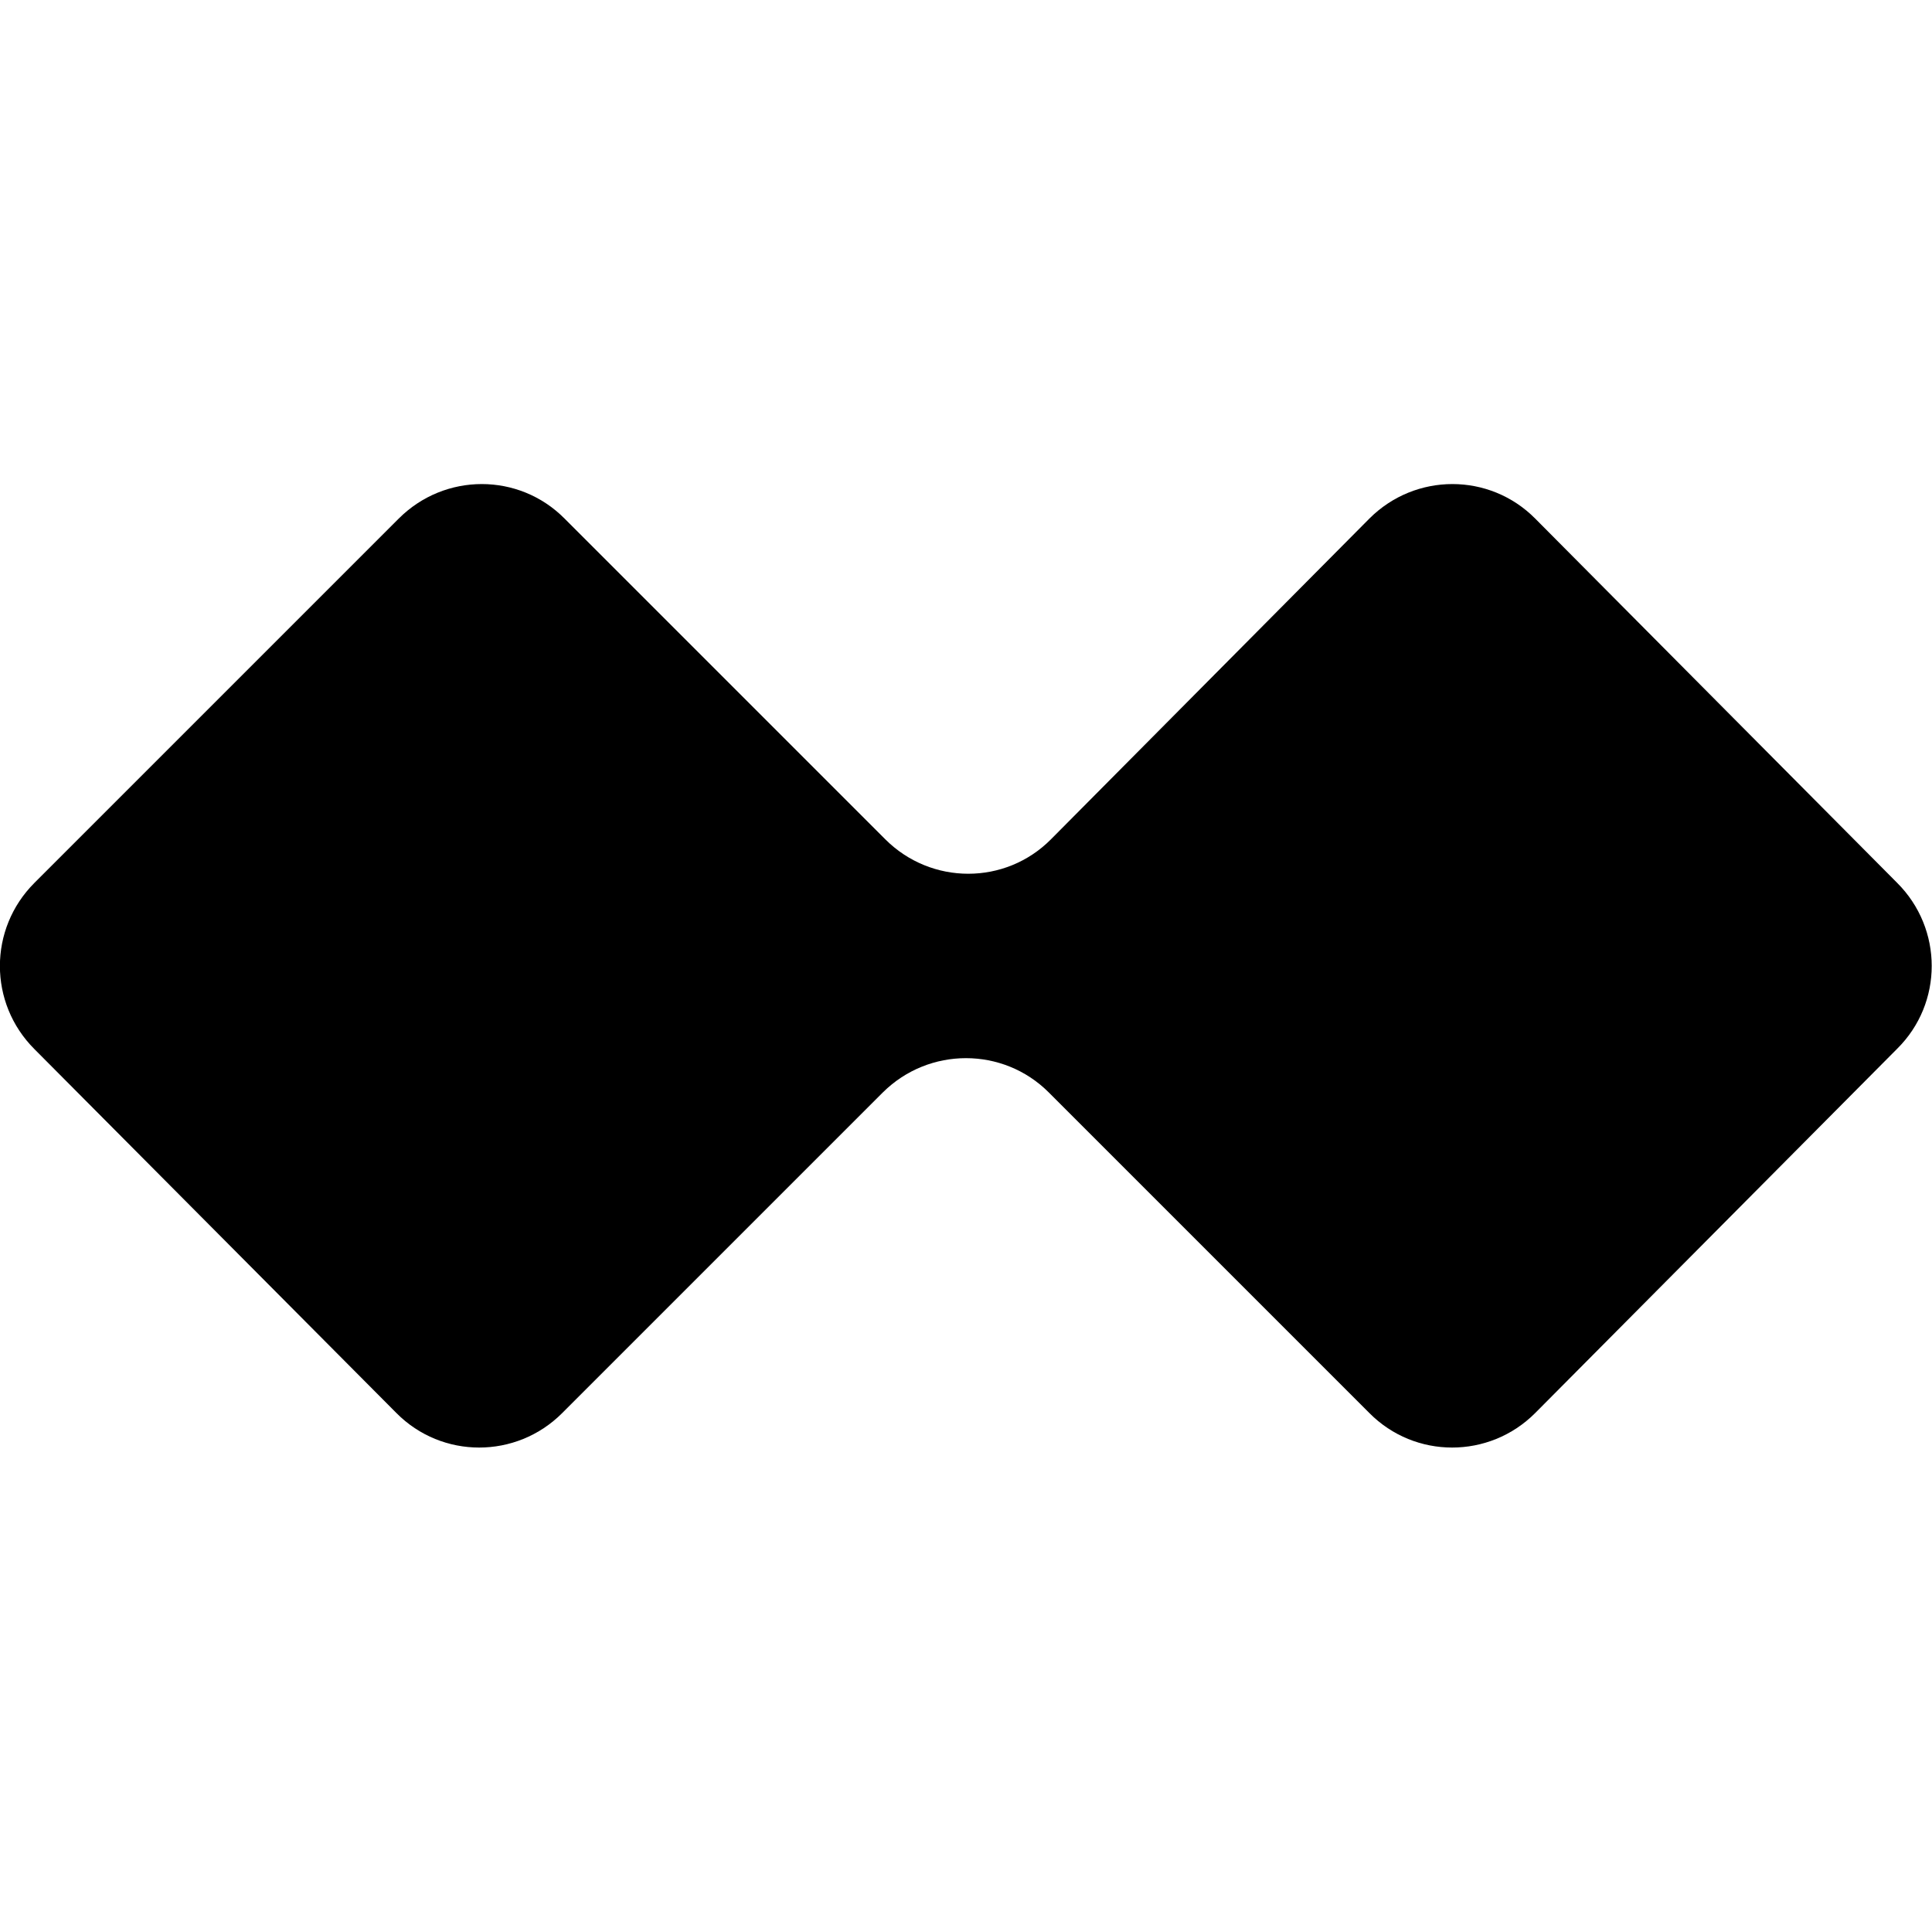 <?xml version="1.0" encoding="utf-8"?>
<!-- Generator: Adobe Illustrator 25.1.0, SVG Export Plug-In . SVG Version: 6.00 Build 0)  -->
<svg version="1.1" id="MWC" xmlns="http://www.w3.org/2000/svg" x="0px"
     y="0px"
     viewBox="0 0 500 500" style="enable-background:new 0 0 500 500;" xml:space="preserve">
<path d="M228.5,282.7l-83,83c-11.9,11.9-31.1,11.9-42.9,0L8.9,271.5c-11.9-11.9-11.9-31.1,0-43l94.3-94.3
	c11.9-11.9,31.1-11.9,42.9,0l83,83c11.9,11.9,31.1,11.9,42.9,0l82.4-83c11.9-11.9,31.1-11.9,42.9,0l93.7,94.3
	c11.9,11.9,11.9,31.1,0,42.9l-93.7,94.3c-11.9,11.9-31.1,11.9-42.9,0l-83-83C259.6,270.9,240.4,270.9,228.5,282.7z"/>
</svg>
